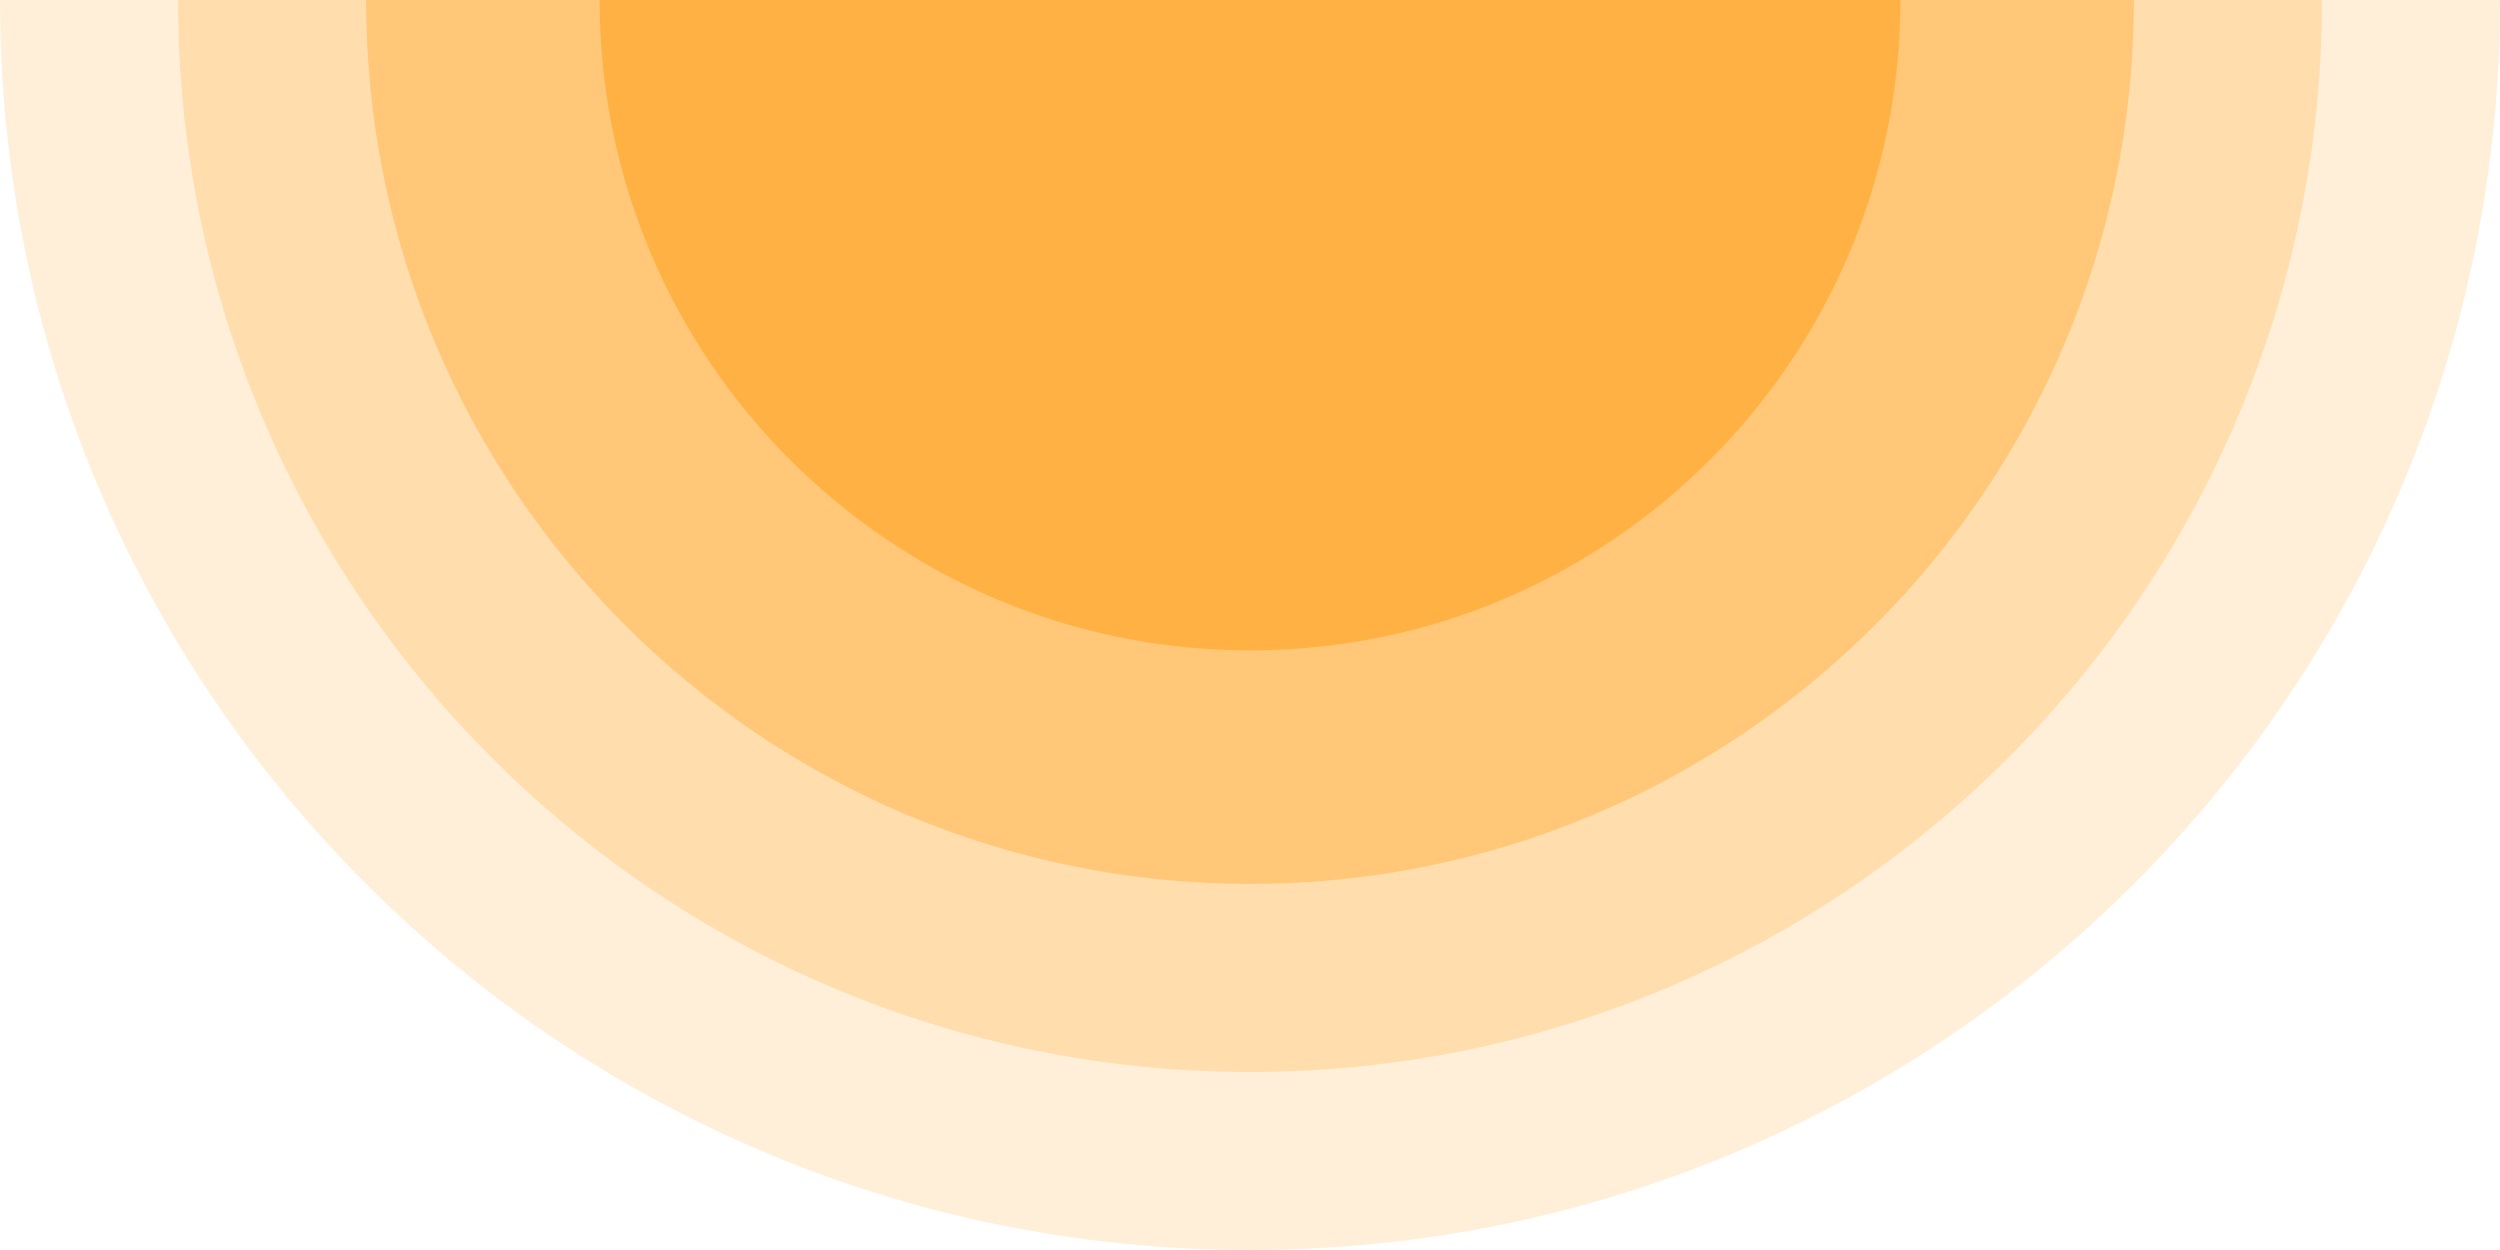 <svg width="800" height="400" viewBox="0 0 800 400" fill="none" xmlns="http://www.w3.org/2000/svg">
<path opacity="0.2" d="M400 400C620.914 400 800 220.914 800 0C800 -220.914 620.914 -400 400 -400C179.086 -400 0 -220.914 0 0C0 220.914 179.086 400 400 400Z" fill="#FFB243"/>
<path opacity="0.3" d="M399.999 343.02C589.444 343.02 743.02 189.445 743.02 -3.05176e-05C743.02 -189.445 589.444 -343.02 399.999 -343.02C210.555 -343.02 56.98 -189.445 56.98 -3.05176e-05C56.98 189.445 210.555 343.02 399.999 343.02Z" fill="#FFB243"/>
<path opacity="0.5" d="M400 282.844C556.211 282.844 682.844 156.211 682.844 0C682.844 -156.21 556.211 -282.844 400 -282.844C243.79 -282.844 117.156 -156.21 117.156 0C117.156 156.211 243.79 282.844 400 282.844Z" fill="#FFB243"/>
<path d="M400 208.12C514.941 208.12 608.12 114.941 608.12 -0C608.12 -114.942 514.941 -208.12 400 -208.12C285.058 -208.12 191.88 -114.942 191.88 -0C191.88 114.941 285.058 208.12 400 208.12Z" fill="#FFB243"/>
</svg>
